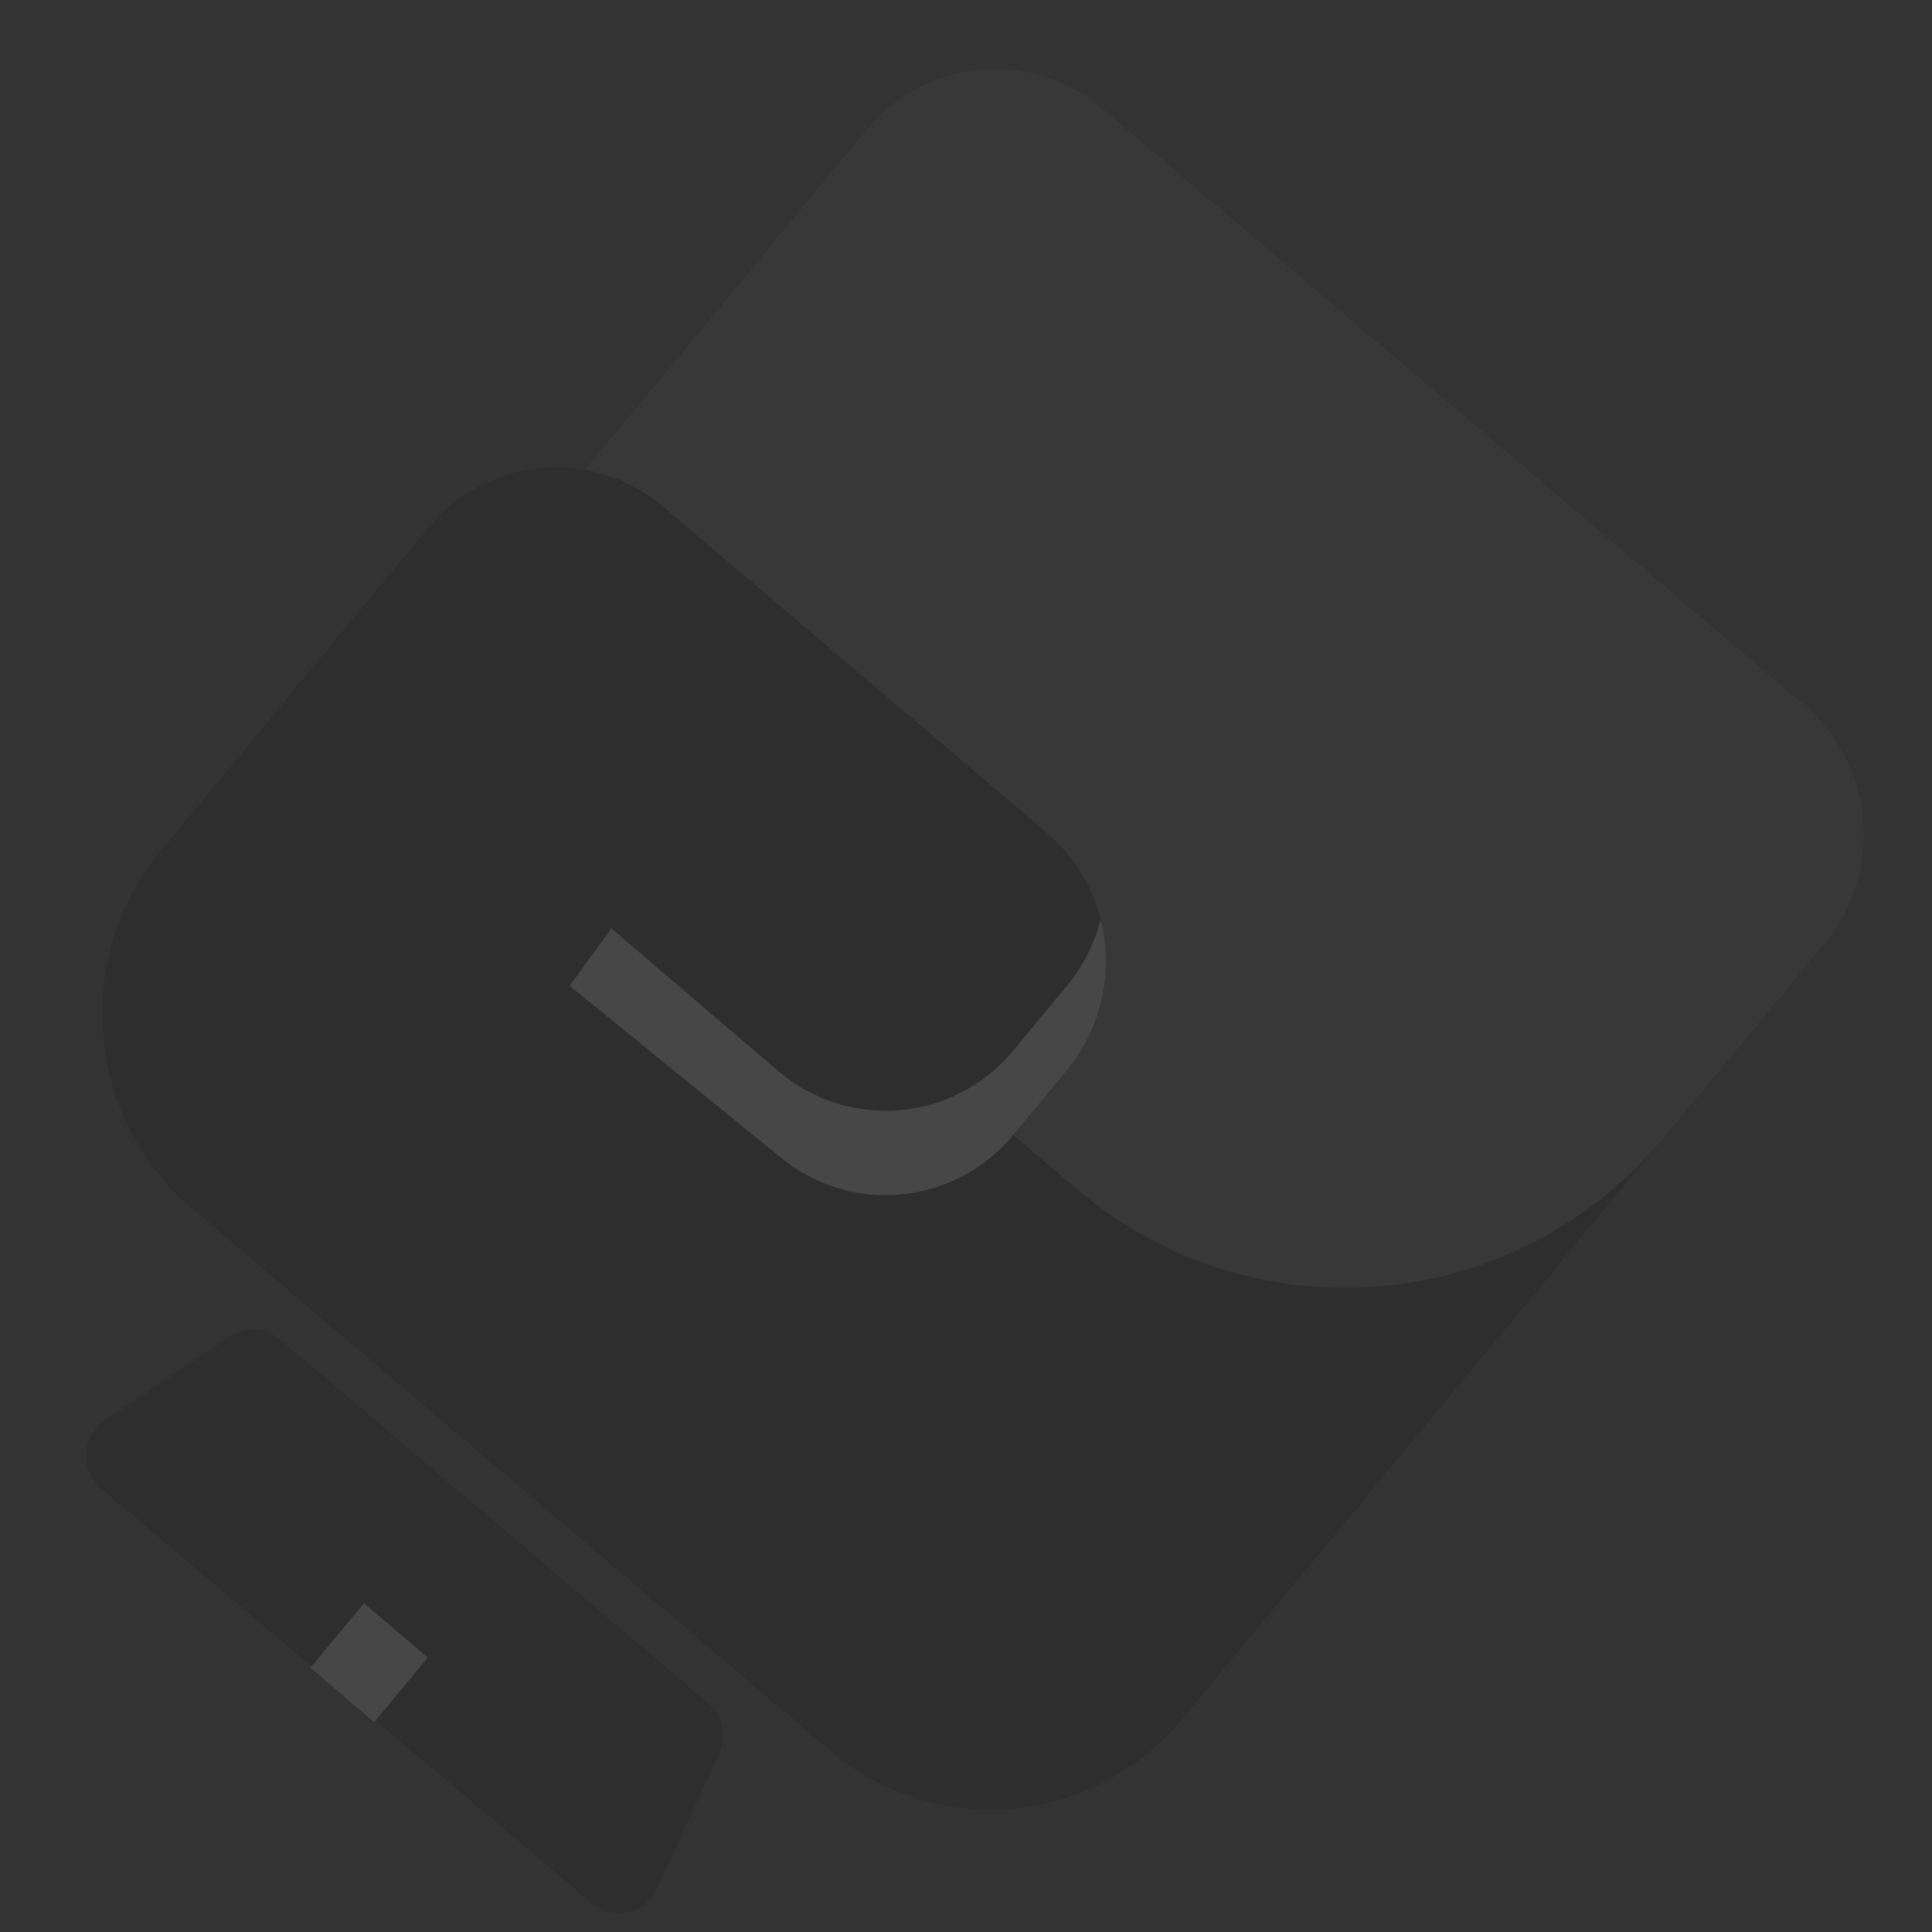 <svg width="22" height="22" viewBox="0 0 22 22" xmlns="http://www.w3.org/2000/svg">
<rect x="0" y="0" width="22" height="22" fill="#333333" stroke="none"/>
<g opacity="0.1">
<path fill-rule="evenodd" clip-rule="evenodd" d="M3.186 15.251L8.064 19.397C8.228 19.537 8.279 19.771 8.189 19.968L7.48 21.509C7.37 21.749 7.087 21.853 6.85 21.741C6.813 21.724 6.778 21.701 6.746 21.675L1.15 16.948C0.949 16.778 0.922 16.474 1.089 16.271C1.119 16.235 1.153 16.204 1.191 16.178L2.618 15.219C2.794 15.101 3.025 15.114 3.186 15.251Z" fill="black"/>
<path d="M4.871 18.874L4.145 18.256L3.535 18.992L4.261 19.61L4.871 18.874Z" fill="white"/>
<path fill-rule="evenodd" clip-rule="evenodd" d="M8.657 2.946L19.56 12.213L13.461 19.576C12.45 20.796 10.655 20.955 9.45 19.931L2.181 13.753C0.977 12.729 0.819 10.911 1.83 9.691L3.374 7.827L4.692 7.732L8.657 2.946Z" fill="black"/>
<path fill-rule="evenodd" clip-rule="evenodd" d="M12.55 1.236L20.546 8.031C21.349 8.714 21.453 9.926 20.78 10.74L18.95 12.948C17.265 14.982 14.273 15.247 12.265 13.541L6.45 8.598C5.647 7.916 5.542 6.703 6.216 5.89L9.876 1.473C10.55 0.659 11.747 0.553 12.55 1.236Z" fill="#666666"/>
<path fill-rule="evenodd" clip-rule="evenodd" d="M7.553 5.771L11.915 9.478C12.718 10.16 12.823 11.373 12.149 12.186L11.539 12.922C10.865 13.735 9.668 13.841 8.865 13.159L3.05 8.216L4.88 6.008C5.553 5.194 6.751 5.088 7.553 5.771Z" fill="black"/>
<path fill-rule="evenodd" clip-rule="evenodd" d="M12.149 12.187L11.539 12.923C10.865 13.736 9.668 13.842 8.865 13.16L6.487 11.226L6.962 10.572L8.865 12.199C9.668 12.881 10.865 12.775 11.539 11.962L12.149 11.226C12.337 10.998 12.464 10.74 12.533 10.471C12.68 11.052 12.558 11.693 12.149 12.187Z" fill="white"/>
</g>
</svg>
